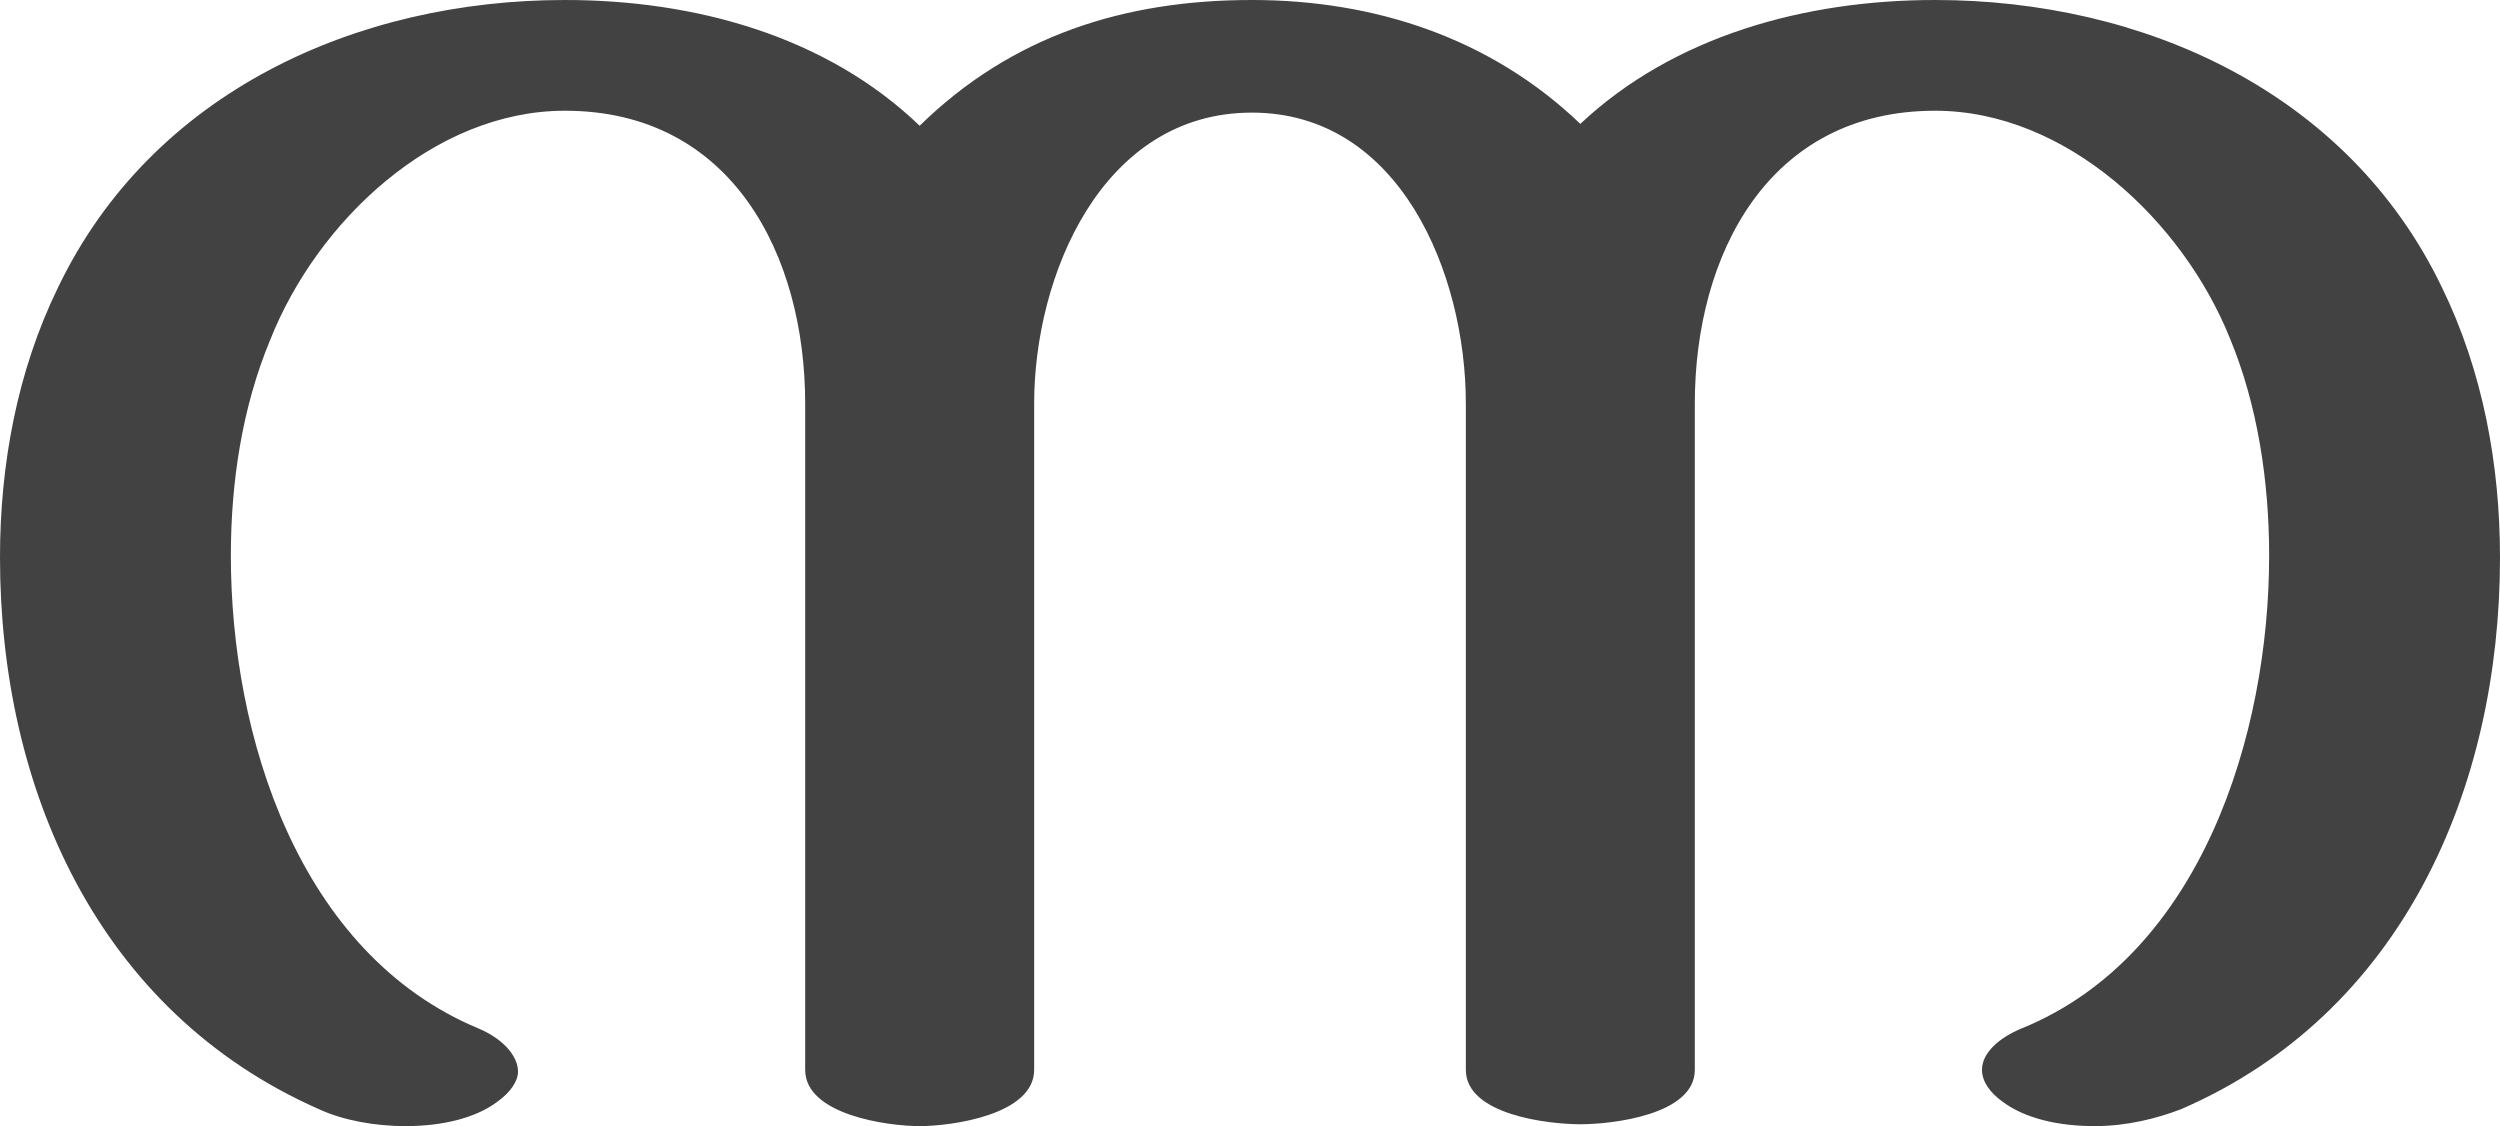<?xml version="1.0" encoding="UTF-8"?>
<!DOCTYPE svg PUBLIC "-//W3C//DTD SVG 1.1//EN" "http://www.w3.org/Graphics/SVG/1.1/DTD/svg11.dtd">
<!-- Creator: CorelDRAW X8 -->
<svg xmlns="http://www.w3.org/2000/svg" xml:space="preserve" width="1332px" height="600px" version="1.1" style="shape-rendering:geometricPrecision; text-rendering:geometricPrecision; image-rendering:optimizeQuality; fill-rule:evenodd; clip-rule:evenodd"
viewBox="0 0 1332 600"
 xmlns:xlink="http://www.w3.org/1999/xlink">
 <defs>
  <style type="text/css">
   <![CDATA[
    .fil0 {fill:#434242;fill-rule:nonzero}
   ]]>
  </style>
 </defs>
 <g id="Layer_x0020_1">
  <path class="fil0" d="M1116 600c17,0 33,-4 46,-9 118,-51 170,-171 170,-294 0,-49 -9,-99 -31,-144 -50,-104 -159,-153 -270,-153 -69,0 -139,19 -189,66 -48,-46 -110,-66 -175,-66 -68,0 -128,19 -177,67 -50,-48 -120,-67 -189,-67 -111,0 -220,49 -270,153 -22,45 -31,95 -31,144 0,123 52,242 170,294 13,6 30,9 46,9 19,0 37,-4 49,-13 7,-5 11,-11 11,-16 0,-9 -9,-18 -21,-23 -96,-40 -132,-156 -132,-252 0,-39 6,-79 21,-115 25,-63 87,-122 157,-122 89,0 128,77 128,156l0 355c0,24 44,30 61,30 17,0 61,-6 61,-30l0 -355c0,-68 36,-155 116,-155 79,0 114,86 114,155l0 355c0,24 44,29 61,29 17,0 61,-5 61,-29l0 -355c0,-79 39,-156 128,-156 70,0 132,59 157,121 15,36 21,77 21,116 0,95 -36,213 -132,252 -12,5 -21,13 -21,22 0,6 4,12 11,17 12,9 30,13 49,13z"/>
 </g>
</svg>
